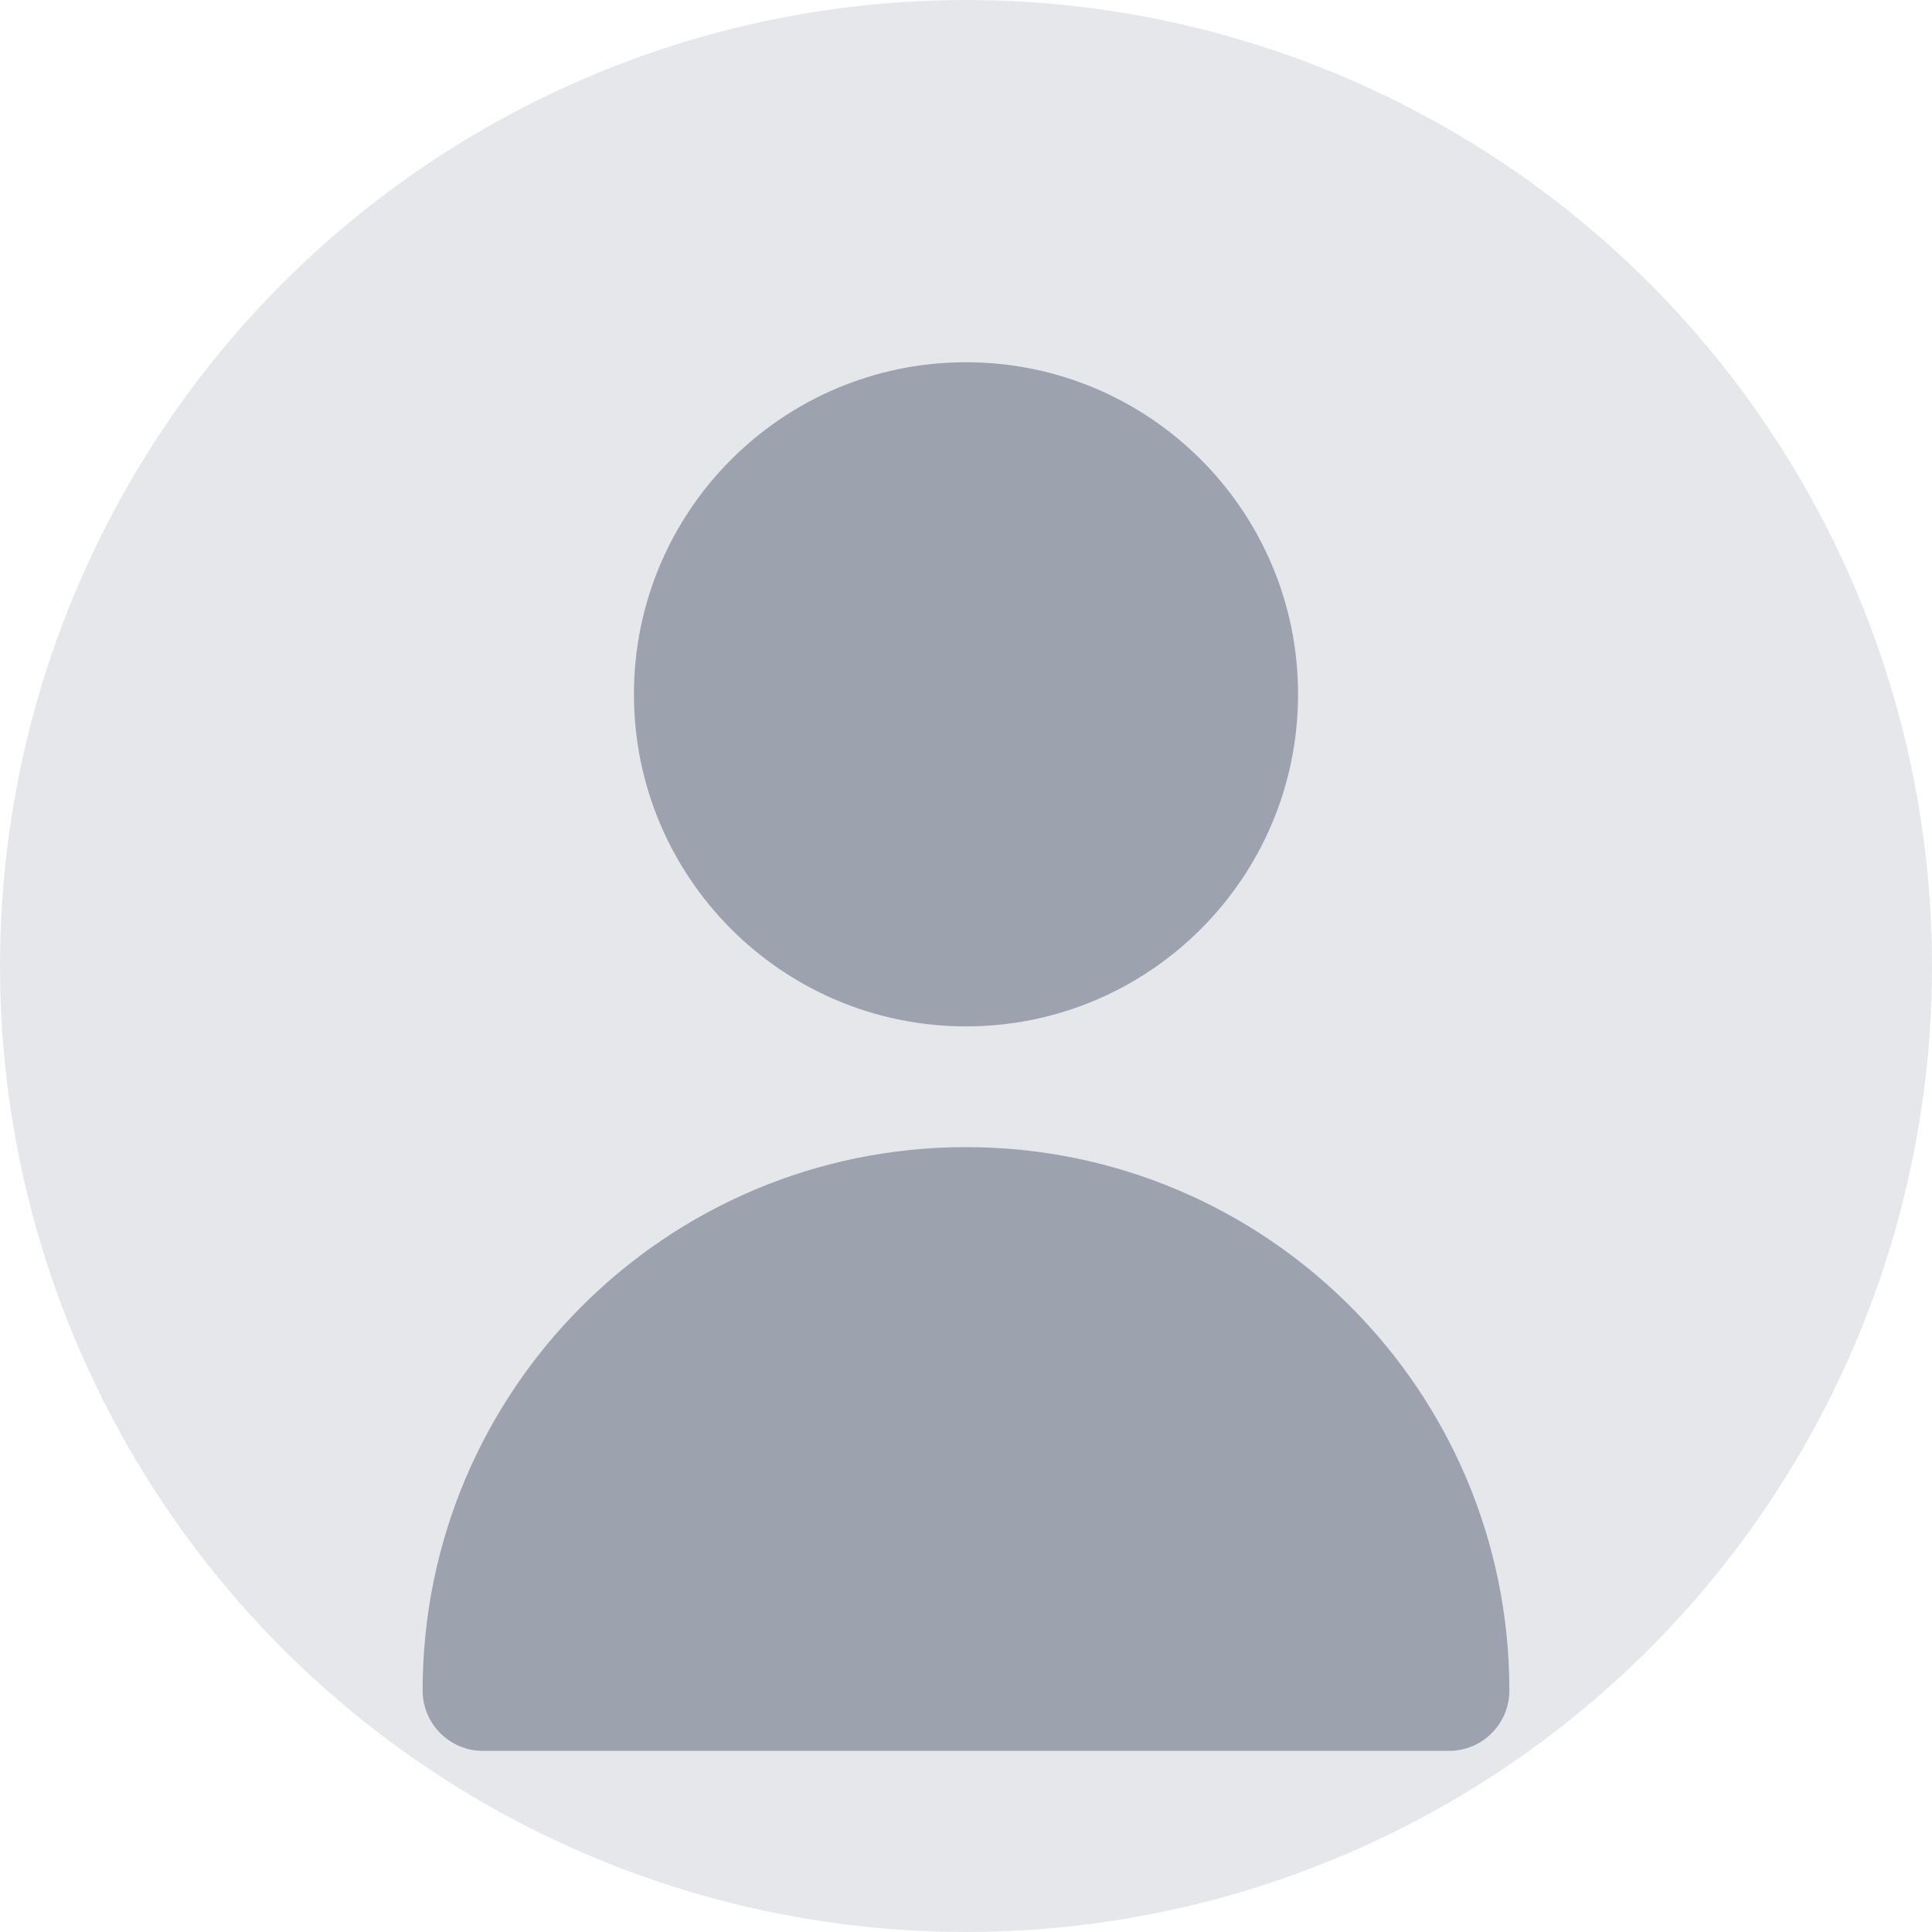 <?xml version="1.0" encoding="UTF-8"?>
<svg width="128" height="128" viewBox="0 0 128 128" fill="none" xmlns="http://www.w3.org/2000/svg">
    <circle cx="64" cy="64" r="64" fill="#E5E7EB"/>
    <path d="M64 68C76.15 68 86 58.15 86 46C86 33.85 76.15 24 64 24C51.85 24 42 33.85 42 46C42 58.15 51.85 68 64 68Z" fill="#9CA3AF"/>
    <path d="M64 76C44.118 76 28 92.118 28 112C28 114.209 29.791 116 32 116H96C98.209 116 100 114.209 100 112C100 92.118 83.882 76 64 76Z" fill="#9CA3AF"/>
</svg>
